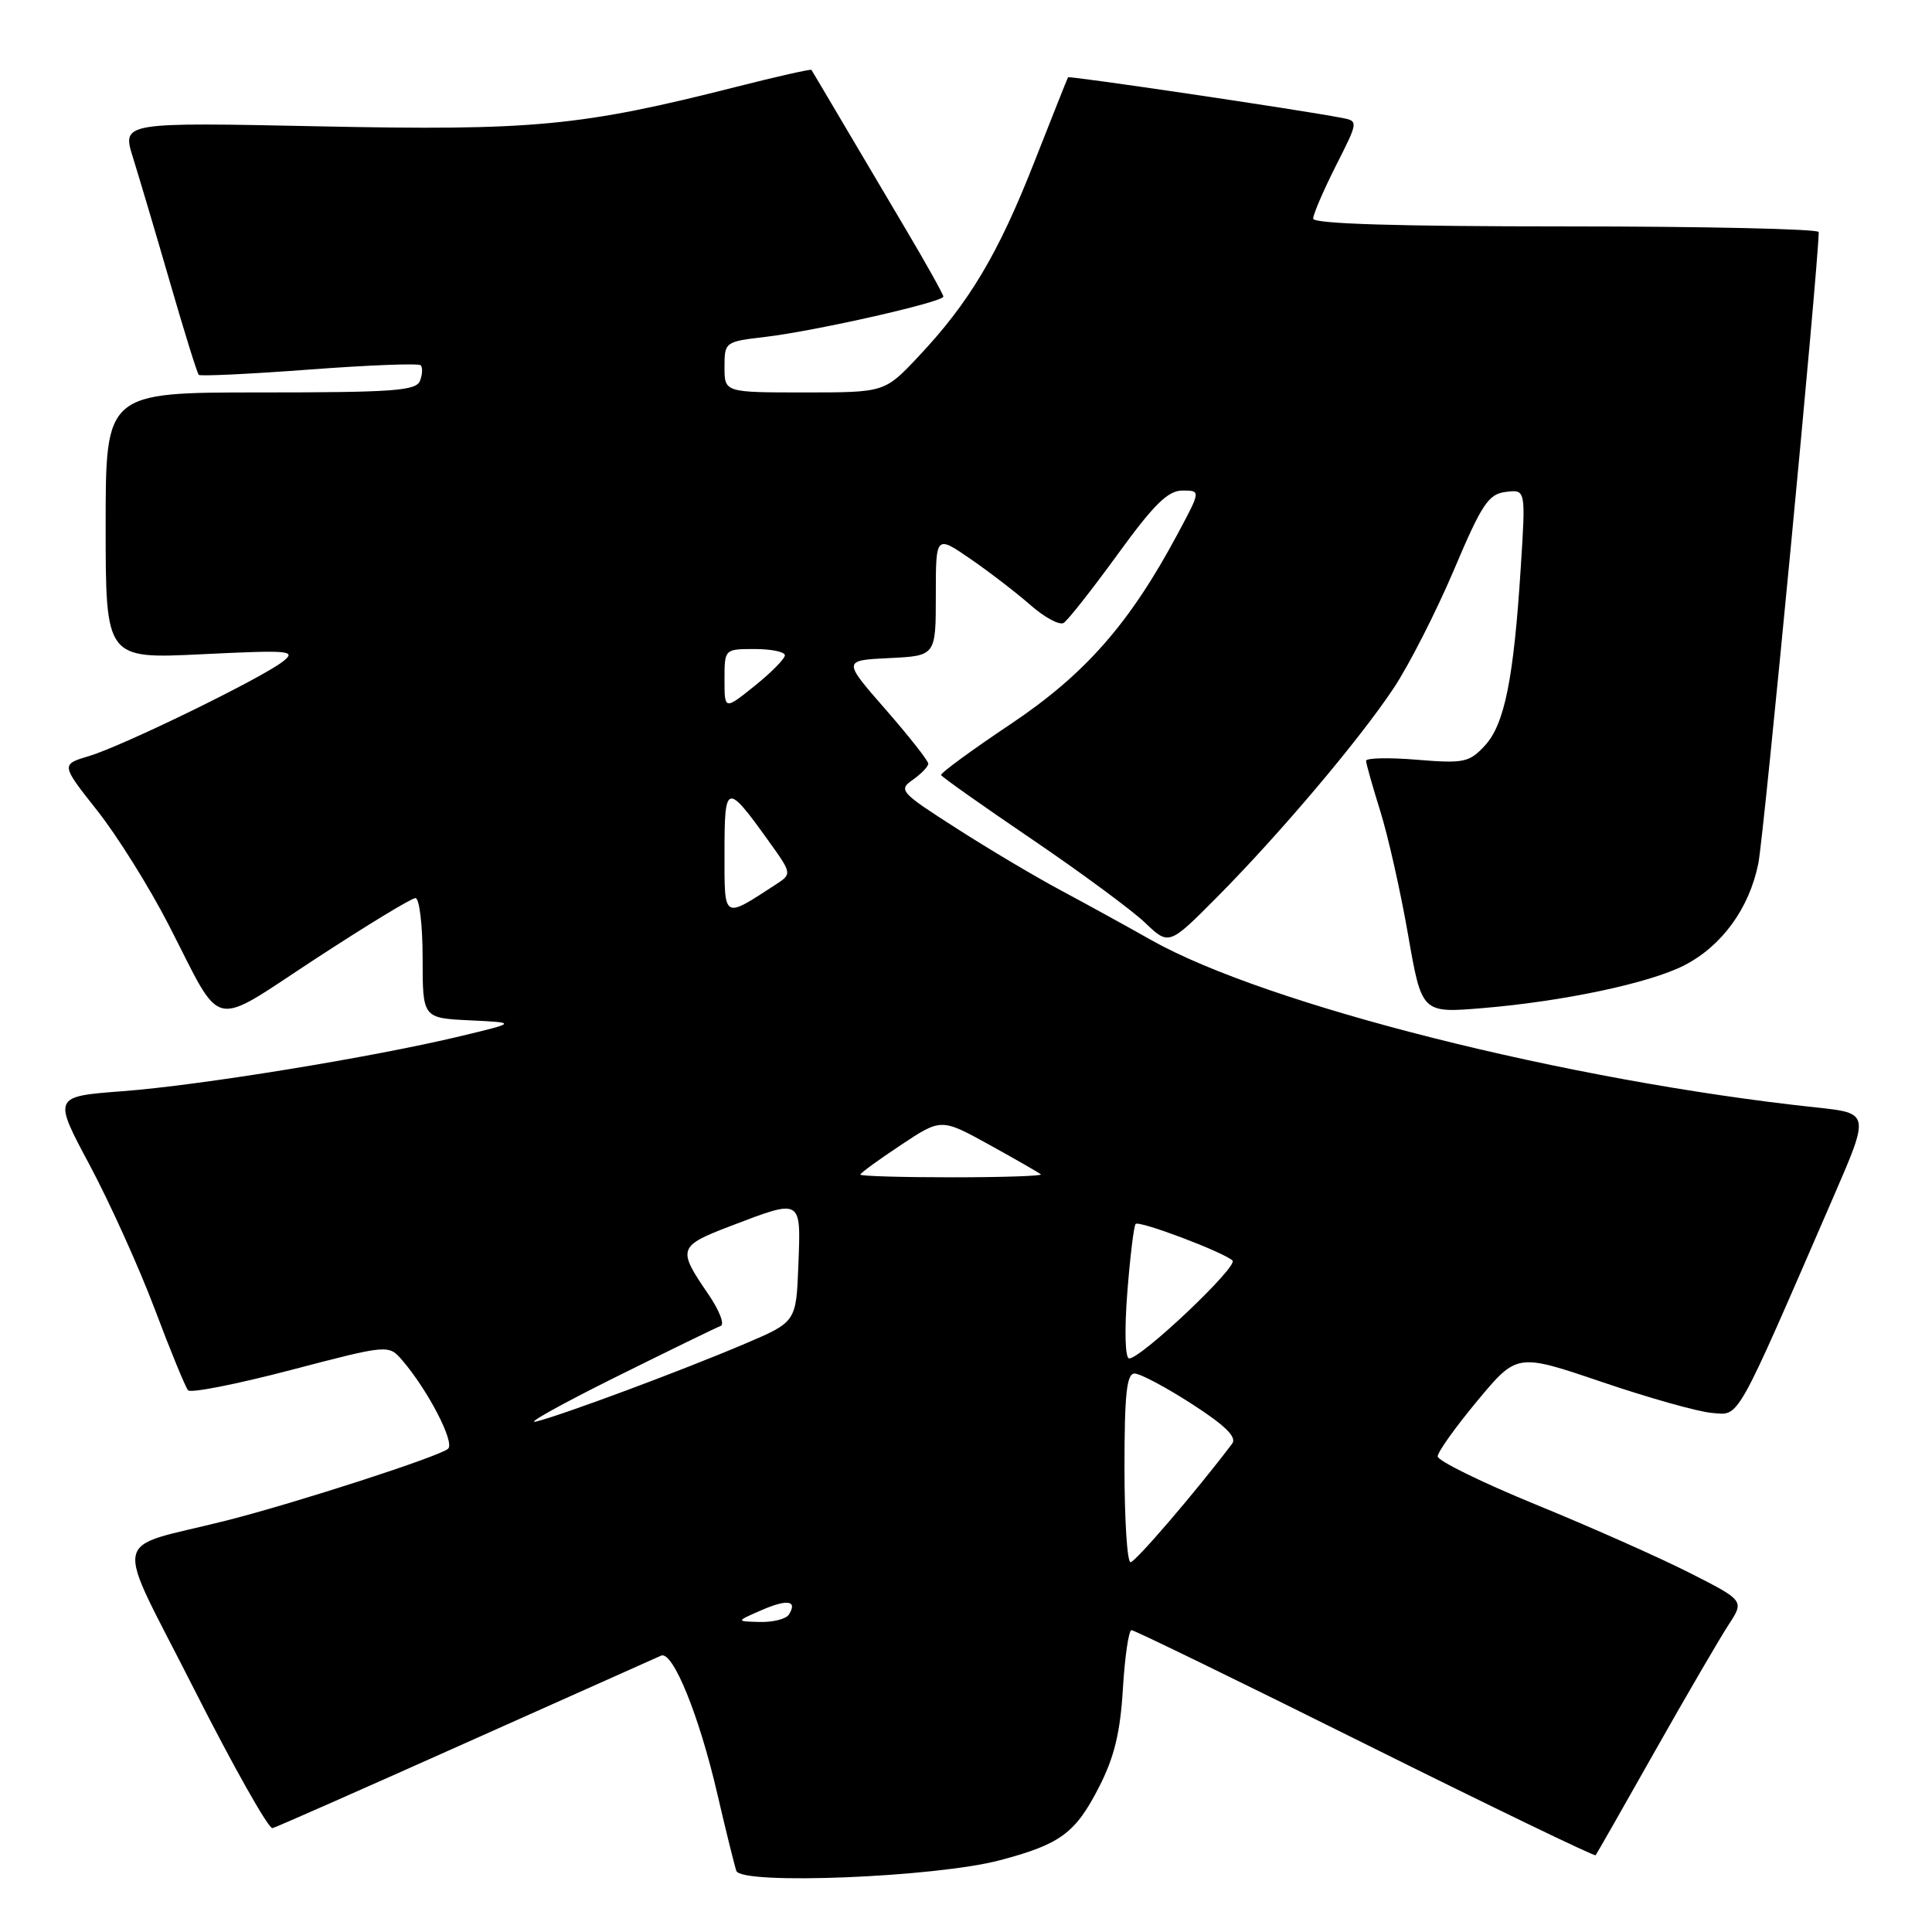 <?xml version="1.0" encoding="UTF-8" standalone="no"?>
<!DOCTYPE svg PUBLIC "-//W3C//DTD SVG 1.1//EN" "http://www.w3.org/Graphics/SVG/1.1/DTD/svg11.dtd" >
<svg xmlns="http://www.w3.org/2000/svg" xmlns:xlink="http://www.w3.org/1999/xlink" version="1.1" viewBox="0 0 256 256">
 <g >
 <path fill="currentColor"
d=" M 132.50 246.49 C 140.54 244.36 142.51 242.90 145.66 236.73 C 147.65 232.83 148.45 229.53 148.79 223.75 C 149.05 219.49 149.56 216.00 149.93 216.00 C 150.29 216.00 164.23 222.78 180.89 231.08 C 197.55 239.37 211.29 246.01 211.43 245.83 C 211.57 245.65 215.12 239.43 219.31 232.00 C 223.51 224.57 227.89 217.06 229.04 215.30 C 231.14 212.09 231.14 212.09 223.82 208.38 C 219.79 206.34 210.65 202.28 203.50 199.36 C 196.35 196.43 190.50 193.56 190.50 192.98 C 190.50 192.40 192.87 189.08 195.76 185.61 C 201.01 179.30 201.01 179.30 212.26 183.12 C 218.44 185.22 225.00 187.07 226.84 187.22 C 230.56 187.53 229.80 188.88 242.98 158.50 C 247.75 147.50 247.75 147.50 240.63 146.74 C 207.77 143.23 167.76 133.15 152.50 124.54 C 149.20 122.67 143.80 119.71 140.50 117.94 C 137.20 116.18 130.99 112.49 126.71 109.74 C 119.27 104.98 119.01 104.68 120.96 103.32 C 122.08 102.53 123.00 101.57 123.00 101.19 C 123.00 100.80 120.45 97.56 117.33 93.99 C 111.66 87.50 111.66 87.50 117.83 87.20 C 124.00 86.90 124.00 86.90 124.00 78.90 C 124.00 70.90 124.00 70.90 128.59 74.06 C 131.12 75.80 134.70 78.56 136.56 80.19 C 138.42 81.82 140.39 82.88 140.94 82.54 C 141.49 82.20 144.71 78.11 148.09 73.46 C 152.90 66.83 154.76 65.00 156.68 65.00 C 159.12 65.00 159.12 65.00 156.04 70.75 C 149.67 82.65 143.77 89.36 133.85 95.99 C 128.71 99.43 124.59 102.45 124.70 102.70 C 124.80 102.95 130.20 106.77 136.70 111.18 C 143.19 115.59 149.94 120.57 151.70 122.24 C 154.89 125.29 154.89 125.29 161.24 118.90 C 169.60 110.47 180.14 98.01 184.71 91.12 C 186.72 88.08 190.29 81.08 192.64 75.55 C 196.36 66.76 197.23 65.46 199.53 65.18 C 202.17 64.85 202.17 64.85 201.51 75.18 C 200.57 89.98 199.36 95.98 196.75 98.80 C 194.68 101.03 193.97 101.18 187.75 100.67 C 184.04 100.36 181.01 100.43 181.01 100.81 C 181.02 101.19 181.87 104.20 182.90 107.50 C 183.93 110.80 185.59 118.17 186.58 123.88 C 188.39 134.25 188.39 134.25 196.45 133.58 C 207.14 132.69 218.53 130.28 223.14 127.93 C 228.15 125.37 231.79 120.37 232.99 114.40 C 233.73 110.75 240.94 35.32 240.99 30.75 C 241.00 30.34 225.93 30.00 207.50 30.00 C 185.21 30.00 174.00 29.66 174.00 28.97 C 174.00 28.41 175.35 25.26 177.00 21.99 C 180.01 16.04 180.01 16.04 177.75 15.61 C 172.17 14.53 141.66 10.02 141.52 10.24 C 141.43 10.39 139.42 15.45 137.04 21.50 C 132.27 33.65 128.43 40.10 121.69 47.25 C 117.22 52.00 117.22 52.00 106.61 52.00 C 96.00 52.00 96.00 52.00 96.00 48.64 C 96.00 45.31 96.06 45.27 101.42 44.64 C 108.04 43.86 125.00 40.02 125.00 39.30 C 125.00 39.01 122.70 34.89 119.88 30.14 C 117.07 25.39 113.17 18.80 111.22 15.50 C 109.27 12.20 107.61 9.39 107.52 9.26 C 107.43 9.13 102.94 10.14 97.55 11.51 C 76.97 16.73 70.66 17.33 42.33 16.74 C 16.16 16.20 16.16 16.20 17.61 20.85 C 18.41 23.41 20.62 30.85 22.52 37.40 C 24.41 43.94 26.13 49.47 26.34 49.67 C 26.54 49.87 33.12 49.56 40.97 48.97 C 48.81 48.38 55.46 48.12 55.74 48.40 C 56.02 48.68 55.98 49.61 55.65 50.46 C 55.15 51.78 52.11 52.00 34.53 52.00 C 14.00 52.00 14.00 52.00 14.00 69.65 C 14.00 87.31 14.00 87.31 26.75 86.69 C 38.45 86.12 39.33 86.20 37.50 87.64 C 34.65 89.88 16.30 98.83 11.83 100.17 C 8.06 101.30 8.06 101.30 12.88 107.40 C 15.53 110.75 19.80 117.58 22.36 122.57 C 29.65 136.76 27.65 136.30 41.82 127.04 C 48.58 122.62 54.53 119.00 55.05 119.00 C 55.57 119.00 56.00 122.58 56.00 126.95 C 56.00 134.90 56.00 134.90 62.25 135.20 C 68.50 135.50 68.50 135.50 61.00 137.30 C 49.43 140.08 26.49 143.82 16.25 144.59 C 7.02 145.29 7.02 145.29 11.89 154.39 C 14.56 159.40 18.45 168.00 20.52 173.50 C 22.59 179.00 24.57 183.82 24.92 184.22 C 25.26 184.62 31.38 183.41 38.52 181.54 C 51.50 178.14 51.50 178.14 53.33 180.28 C 56.73 184.25 60.28 191.12 59.38 191.96 C 58.33 192.96 39.19 199.15 30.00 201.48 C 14.41 205.42 14.96 202.57 25.69 223.76 C 30.91 234.07 35.60 242.38 36.11 242.24 C 36.63 242.10 48.18 237.00 61.77 230.92 C 75.37 224.84 87.00 219.64 87.60 219.38 C 89.15 218.71 92.64 227.29 95.05 237.70 C 96.17 242.54 97.31 247.13 97.57 247.90 C 98.22 249.79 123.99 248.75 132.50 246.49 Z  M 100.87 213.37 C 104.33 211.86 105.70 212.07 104.54 213.93 C 104.18 214.52 102.45 214.96 100.69 214.92 C 97.50 214.84 97.50 214.84 100.87 213.37 Z  M 149.00 194.50 C 149.00 184.70 149.29 182.00 150.34 182.00 C 151.08 182.00 154.50 183.82 157.94 186.04 C 162.36 188.89 163.92 190.43 163.27 191.29 C 158.52 197.58 150.44 207.00 149.80 207.00 C 149.36 207.00 149.00 201.38 149.00 194.50 Z  M 81.50 182.51 C 88.65 178.96 94.95 175.89 95.50 175.69 C 96.05 175.49 95.29 173.57 93.81 171.42 C 89.73 165.47 89.85 165.11 96.87 162.43 C 106.28 158.84 106.13 158.76 105.79 167.58 C 105.50 175.16 105.50 175.16 98.74 178.04 C 90.41 181.59 74.37 187.56 71.00 188.37 C 69.62 188.70 74.35 186.07 81.50 182.51 Z  M 149.37 171.31 C 149.74 166.54 150.24 162.43 150.48 162.18 C 150.96 161.70 161.97 165.85 163.31 167.02 C 164.16 167.75 151.23 180.00 149.62 180.00 C 149.09 180.00 148.98 176.36 149.37 171.31 Z  M 114.00 155.64 C 114.00 155.44 116.41 153.68 119.36 151.73 C 124.71 148.17 124.71 148.17 131.11 151.70 C 134.62 153.64 137.69 155.40 137.92 155.61 C 138.15 155.82 132.86 156.00 126.17 156.00 C 119.48 156.00 114.00 155.84 114.00 155.64 Z  M 96.00 112.91 C 96.00 103.76 96.28 103.68 101.78 111.35 C 104.97 115.79 104.97 115.79 102.74 117.24 C 95.74 121.78 96.00 121.94 96.00 112.91 Z  M 96.00 90.05 C 96.00 86.00 96.00 86.00 100.00 86.00 C 102.20 86.00 104.00 86.37 104.00 86.83 C 104.00 87.29 102.20 89.11 100.00 90.88 C 96.00 94.09 96.00 94.09 96.00 90.05 Z "/>
</g>
</svg>